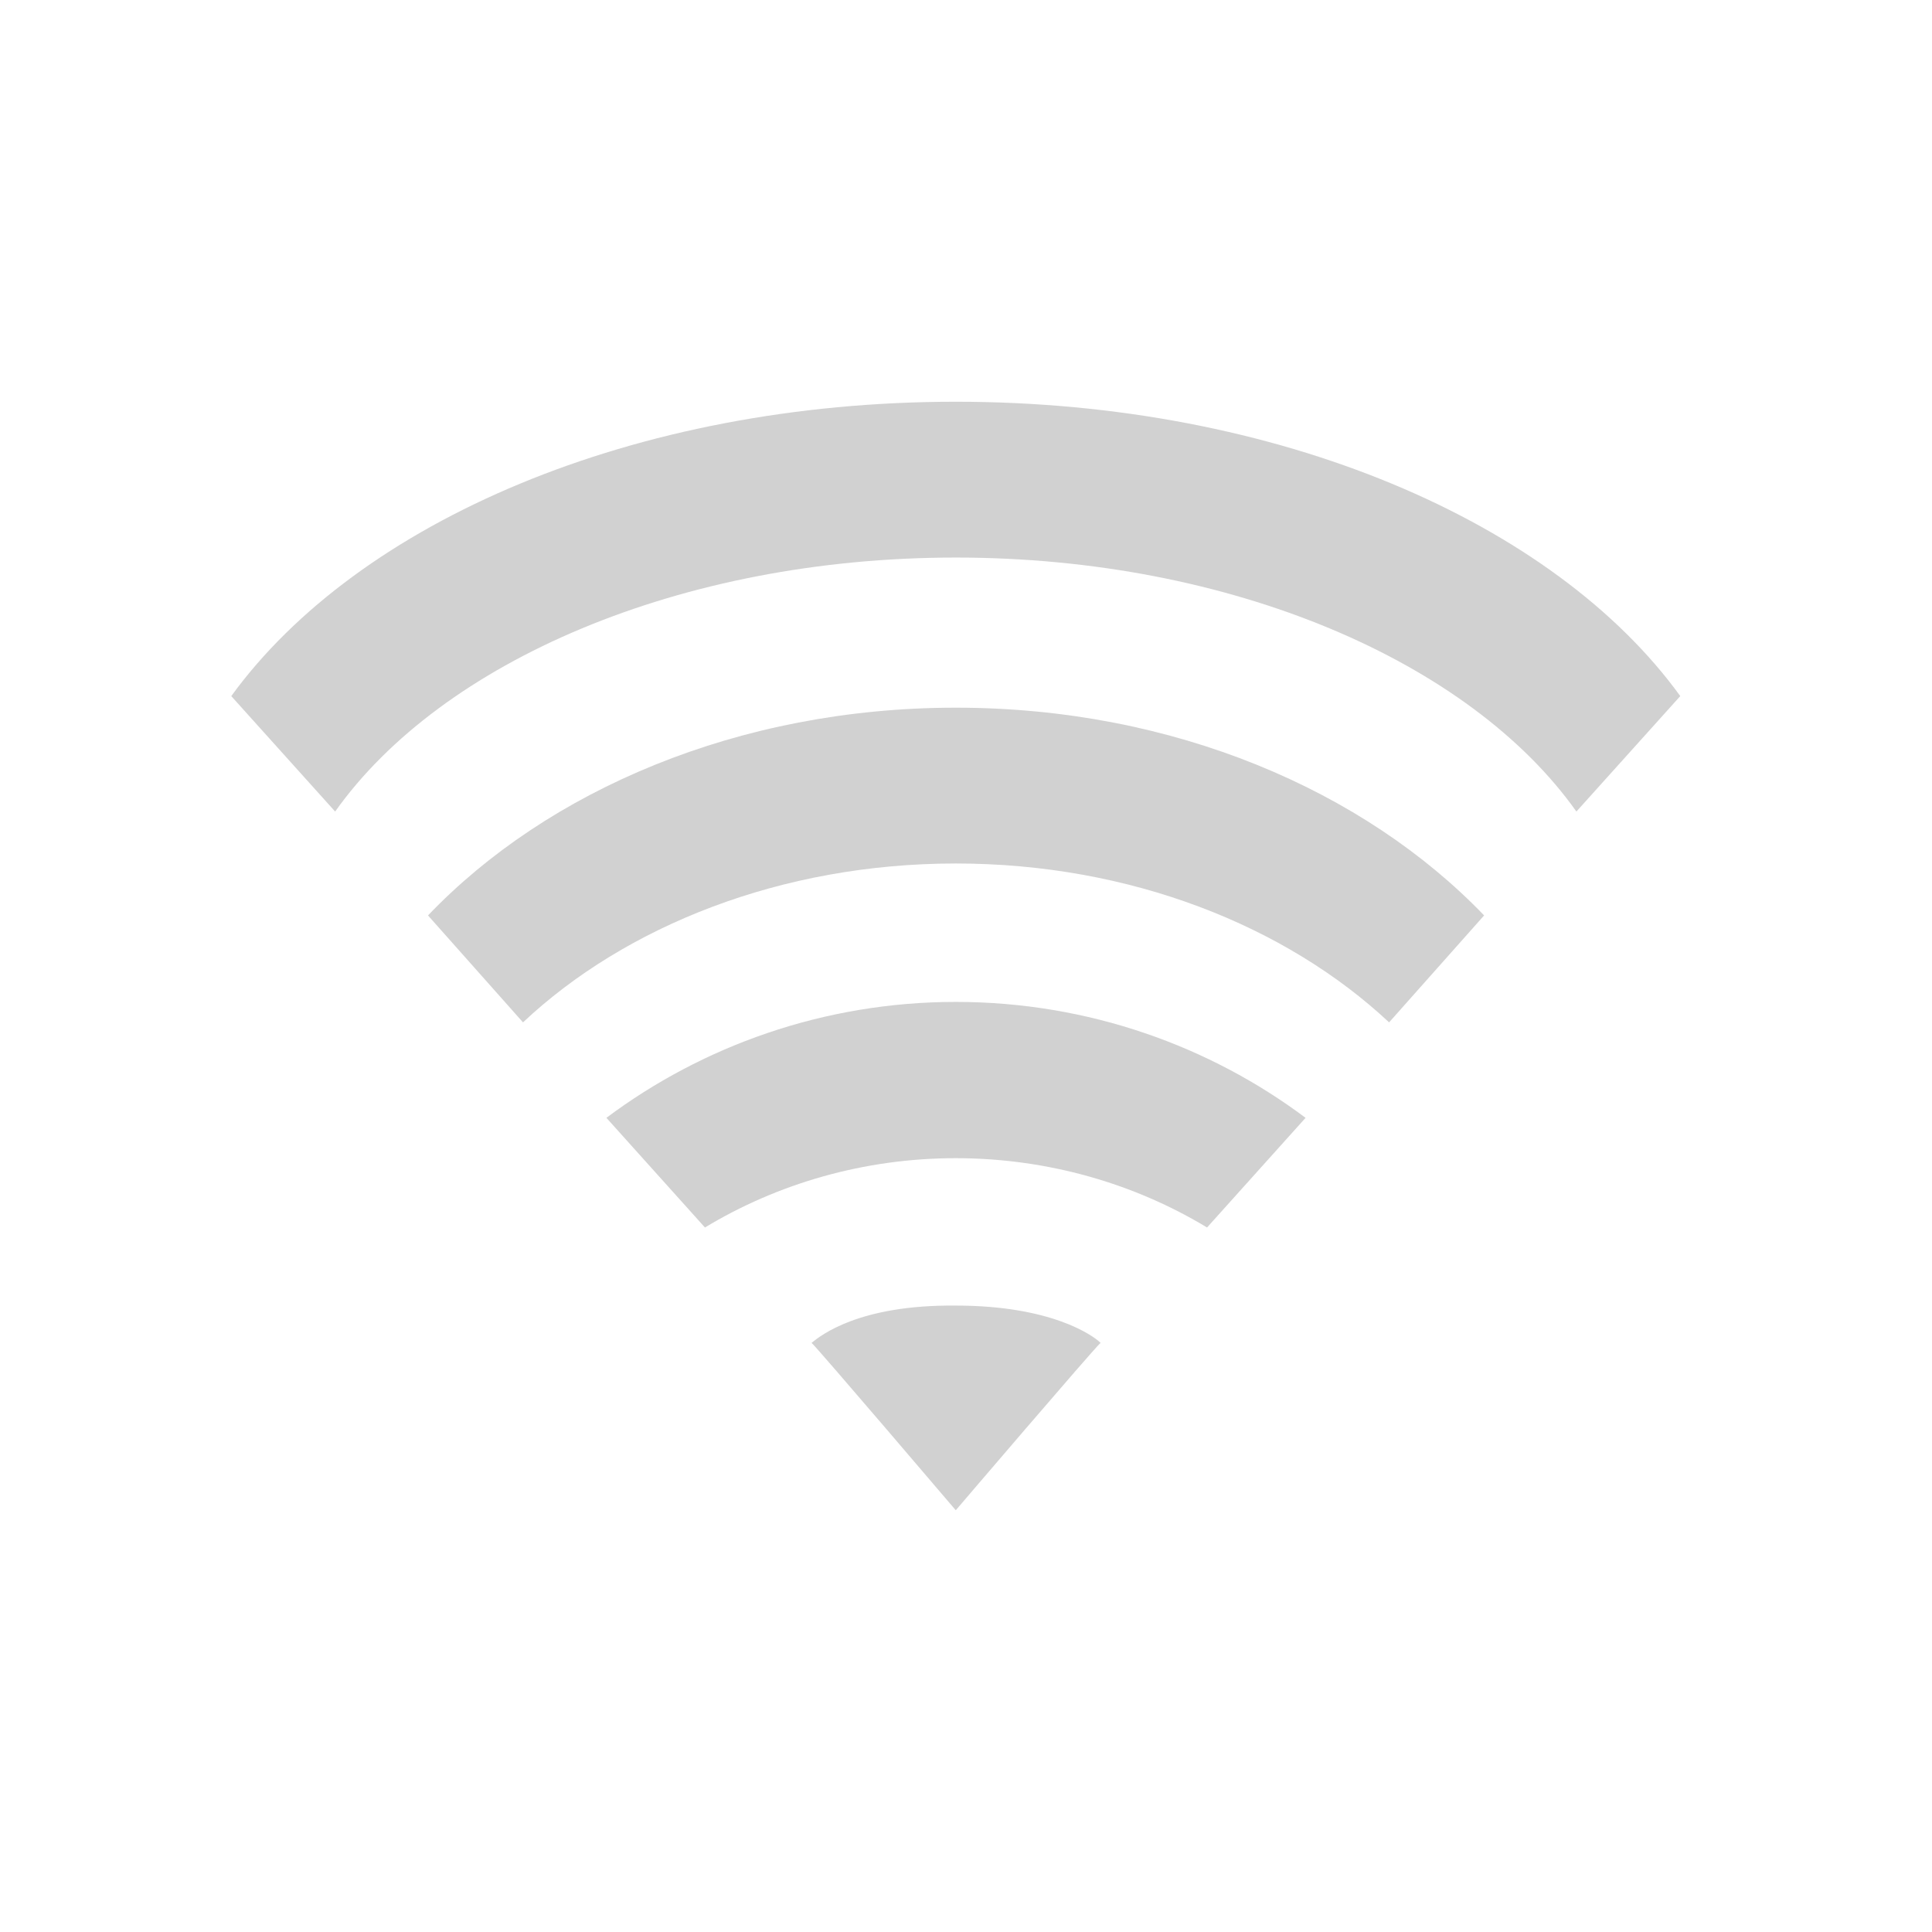 <?xml version="1.0" encoding="UTF-8"?>
<svg xmlns="http://www.w3.org/2000/svg" xmlns:xlink="http://www.w3.org/1999/xlink" width="17pt" height="17pt" viewBox="0 0 17 17" version="1.1">
<g id="surface1">
<path style=" stroke:none;fill-rule:nonzero;fill:rgb(80%,80%,80%);fill-opacity:0.902;" d="M 8.41 3.535 C 5.574 3.535 3.148 4.594 2.035 6.125 L 2.949 7.141 C 3.883 5.824 5.984 4.906 8.41 4.906 C 10.836 4.906 12.938 5.824 13.871 7.141 L 14.785 6.125 C 13.676 4.594 11.25 3.535 8.41 3.535 Z M 8.41 6.227 C 6.496 6.227 4.816 6.957 3.766 8.055 L 4.602 8.996 C 5.504 8.148 6.875 7.598 8.41 7.598 C 9.949 7.598 11.316 8.148 12.223 8.996 L 13.059 8.055 C 12.004 6.957 10.328 6.227 8.41 6.227 Z M 8.41 8.816 C 7.246 8.816 6.176 9.207 5.336 9.836 L 6.203 10.801 C 6.836 10.418 7.598 10.191 8.41 10.191 C 9.223 10.191 9.988 10.418 10.621 10.801 L 11.488 9.836 C 10.648 9.207 9.578 8.816 8.41 8.816 Z M 8.41 11.488 C 7.559 11.48 7.223 11.75 7.141 11.816 C 7.188 11.855 8.41 13.289 8.41 13.289 C 8.41 13.289 9.625 11.867 9.684 11.816 C 9.617 11.75 9.25 11.488 8.41 11.488 Z M 8.41 11.488 "/>
</g>
</svg>
